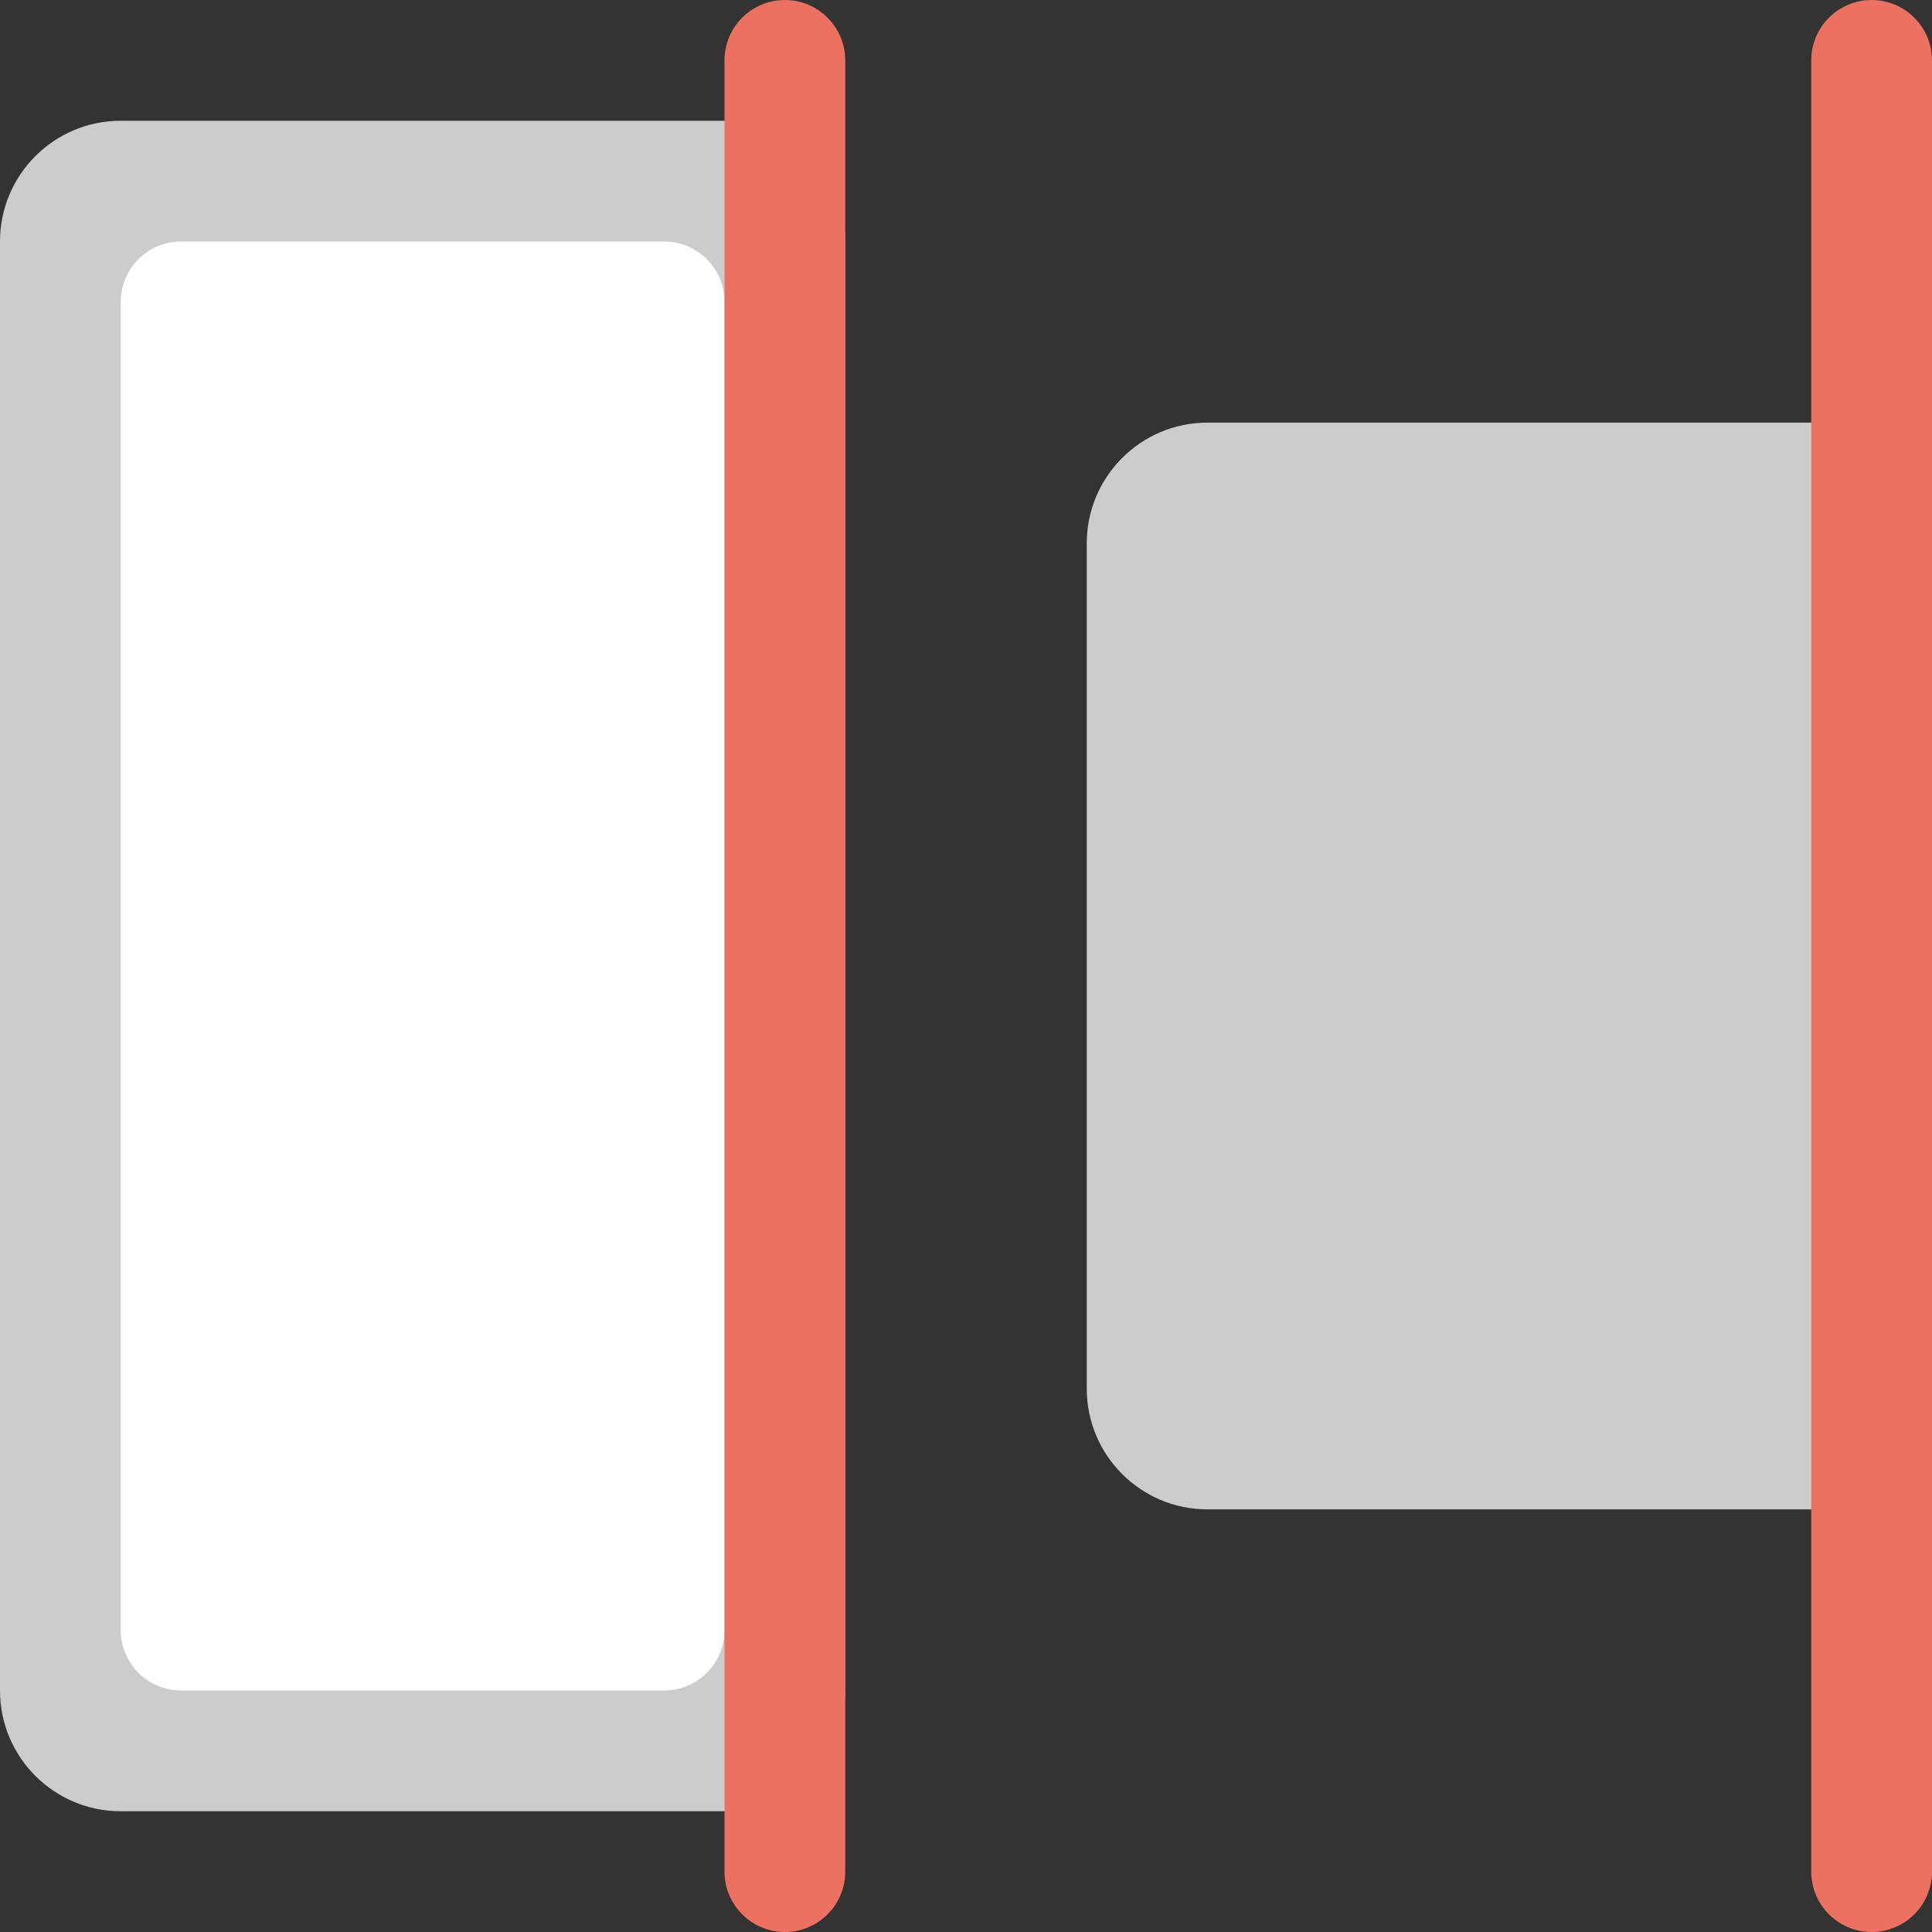 <svg xmlns="http://www.w3.org/2000/svg" xmlns:xlink="http://www.w3.org/1999/xlink" id="Layer_1" width="64" height="64" x="0" style="enable-background:new 0 0 64 64" y="0" version="1.1" viewBox="0 0 64 64" xml:space="preserve"><rect x="0" y="0" width="64" height="64" fill="#333333" stroke="none"/><g id="Objects_5_"><g><path style="fill-rule:evenodd;clip-rule:evenodd;fill:#ccc" d="M60,14H40c-2.209,0-4,1.791-4,4v28c0,2.209,1.791,4,4,4h20 c2.209,0,4-1.791,4-4V18C64,15.791,62.209,14,60,14z M24,4H4C1.791,4,0,5.791,0,8v48c0,2.21,1.791,4,4,4h20c2.209,0,4-1.79,4-4V8 C28,5.791,26.209,4,24,4z"/></g></g><g id="Container_17_"><g><path style="fill:#fff" d="M22,8H6c-1.104,0-2,0.896-2,2.001V54c0,1.104,0.896,2,2,2h16c1.104,0,2-0.896,2-2V10.001 C24,8.896,23.104,8,22,8z"/></g></g><g id="Line_8_"><g><path style="fill-rule:evenodd;clip-rule:evenodd;fill:#ed7161" d="M26,0c-1.104,0-2,0.896-2,2v60c0,1.104,0.896,2,2,2 s2-0.896,2-2V2C28,0.896,27.104,0,26,0z M62,0c-1.104,0-2,0.896-2,2v60c0,1.104,0.896,2,2,2s2-0.896,2-2V2C64,0.896,63.104,0,62,0 z"/></g></g></svg>